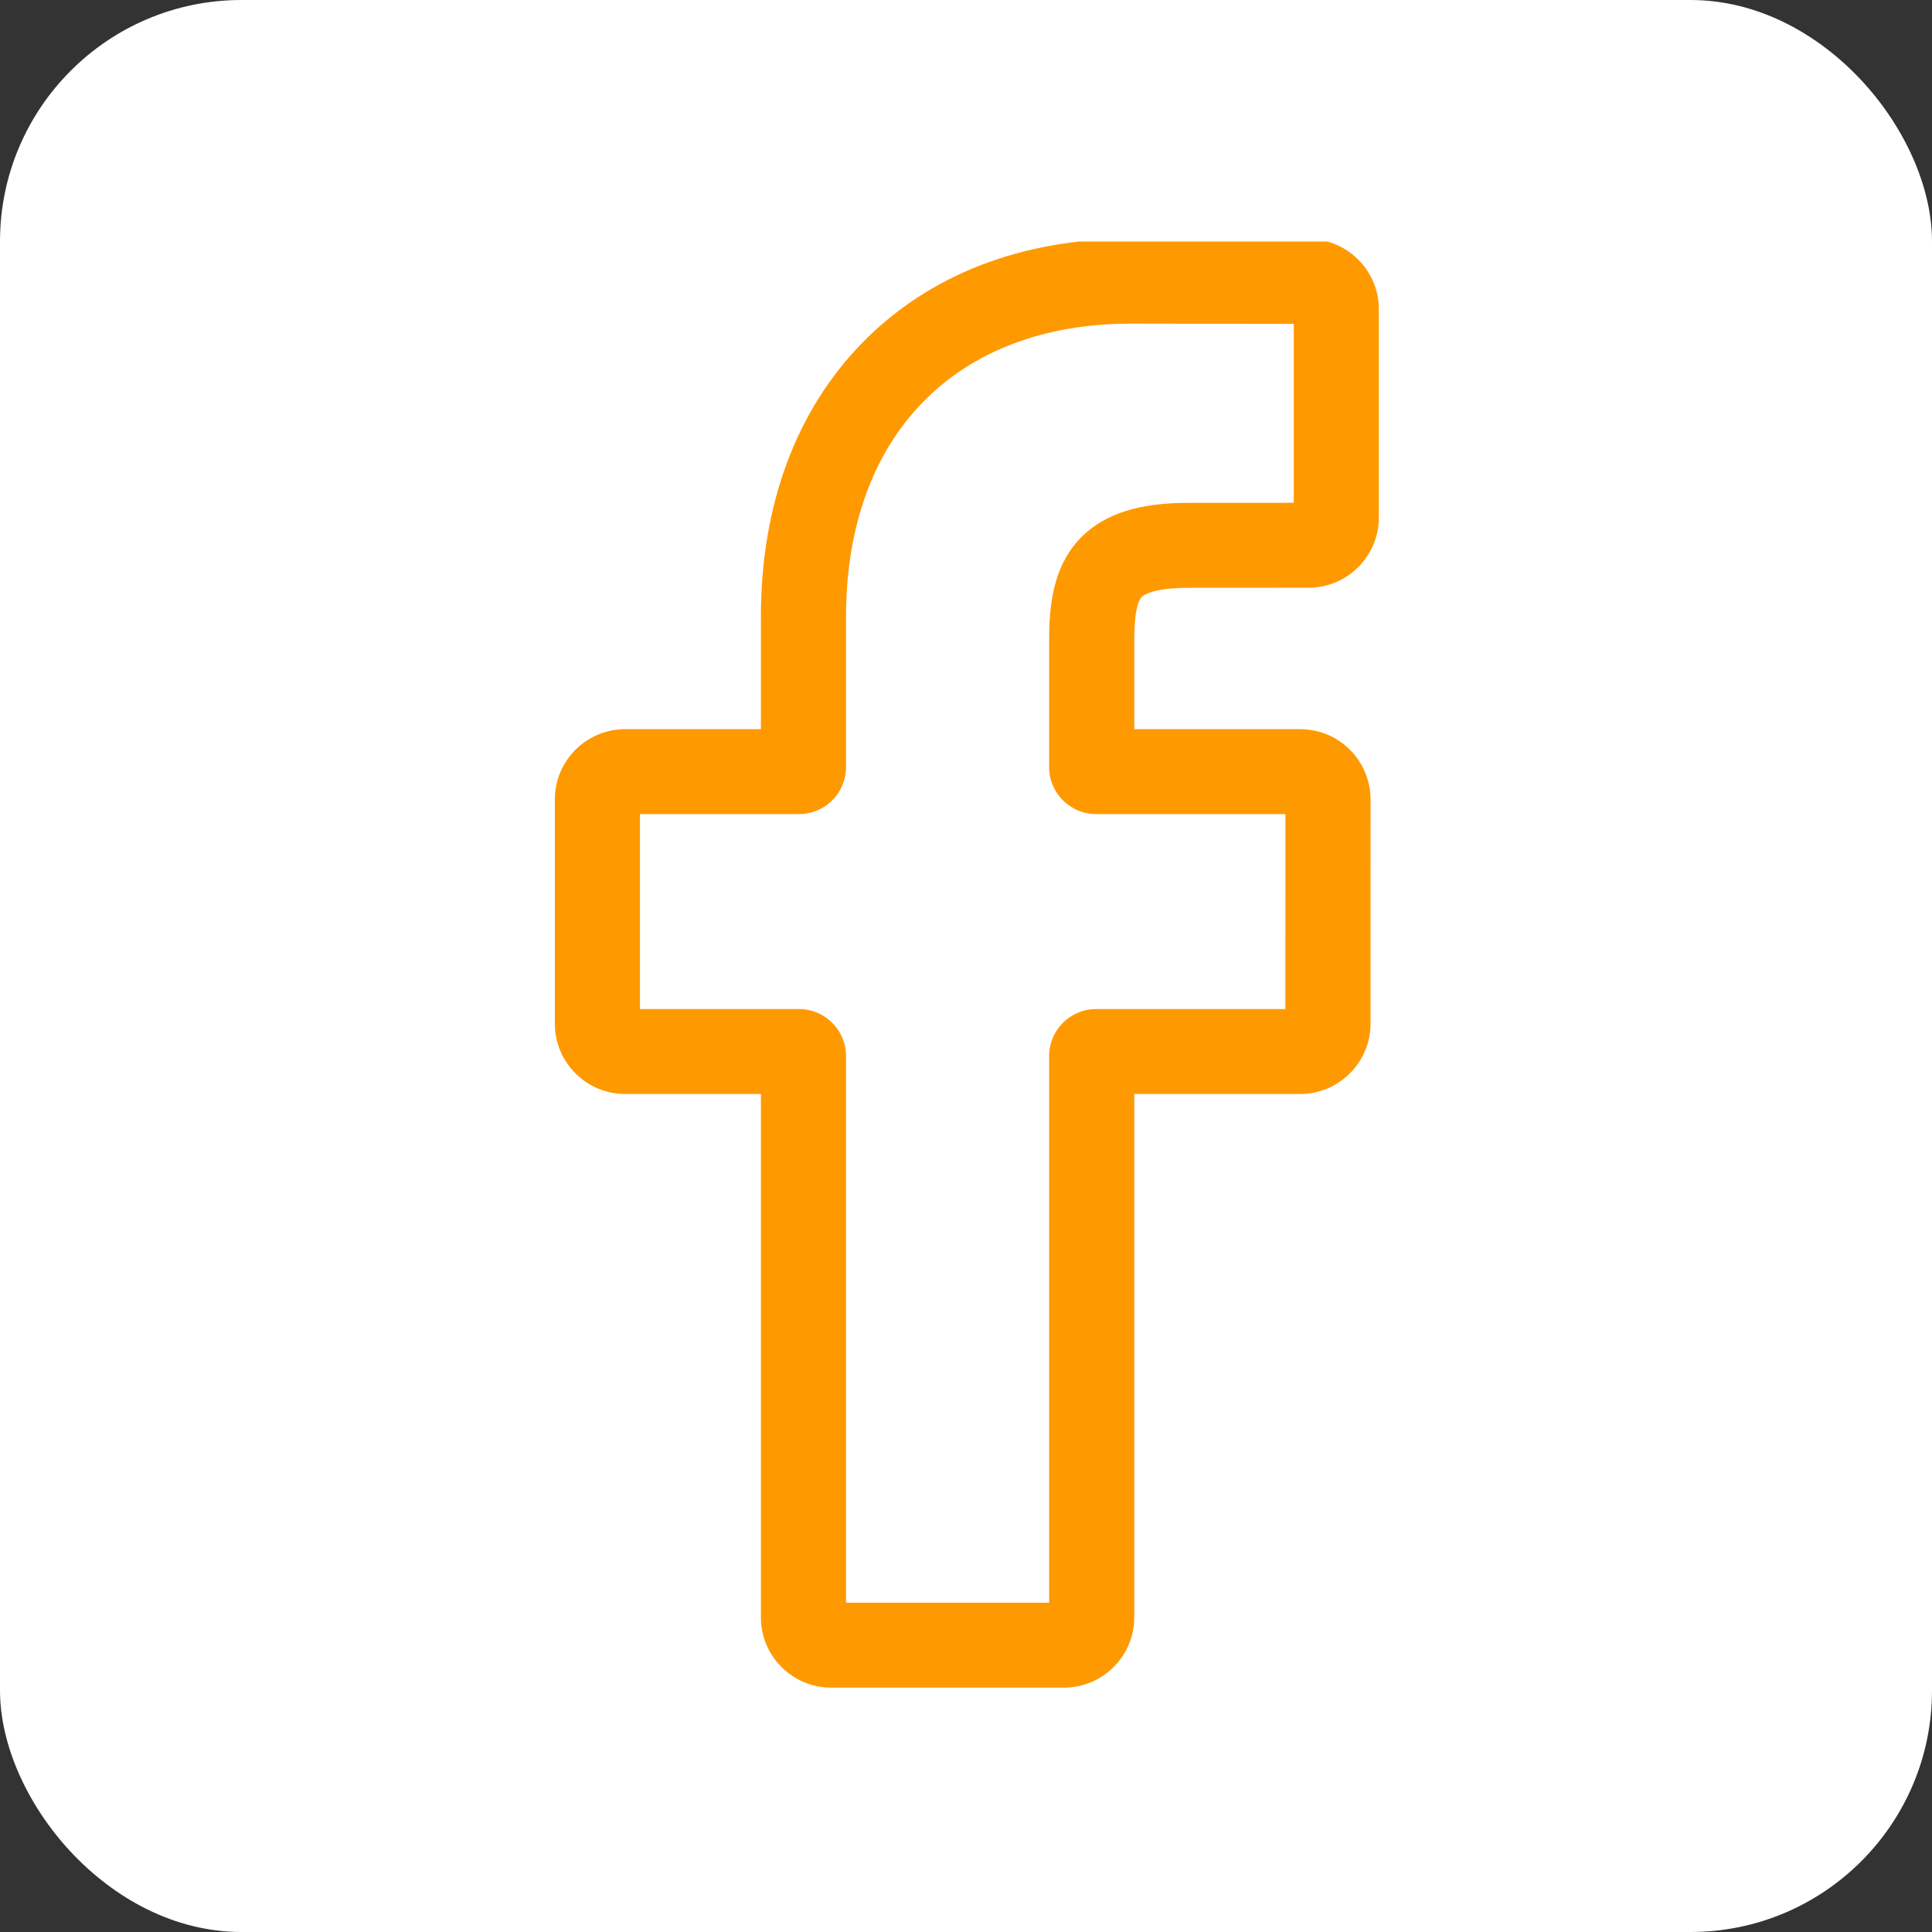 <svg width="32" height="32" viewBox="0 0 32 32" fill="none" xmlns="http://www.w3.org/2000/svg">
<rect x="0" y="0" width="32" height="32" fill="#333333" stroke="none"/>
<rect width="32" height="32" rx="4" fill="white"/>
<g clip-path="url(#clip0_350_8368)">
<path d="M17.62 27.953H13.769C13.126 27.953 12.603 27.431 12.603 26.789V18.12H10.356C9.713 18.12 9.19 17.598 9.19 16.956V13.241C9.19 12.599 9.713 12.077 10.356 12.077H12.603V10.217C12.603 8.372 13.183 6.803 14.281 5.679C15.384 4.55 16.924 3.953 18.737 3.953L21.674 3.958C22.316 3.959 22.838 4.481 22.838 5.122V8.571C22.838 9.213 22.315 9.735 21.672 9.735L19.695 9.736C19.092 9.736 18.938 9.857 18.905 9.894C18.851 9.955 18.787 10.128 18.787 10.607V12.077H21.524C21.73 12.077 21.929 12.127 22.101 12.223C22.471 12.429 22.701 12.82 22.701 13.241L22.7 16.956C22.7 17.598 22.176 18.12 21.533 18.12H18.787V26.789C18.787 27.431 18.264 27.953 17.62 27.953V27.953ZM14.013 26.546H17.377V17.49C17.377 17.061 17.727 16.713 18.156 16.713H21.29L21.291 13.484H18.156C17.726 13.484 17.377 13.135 17.377 12.707V10.607C17.377 10.057 17.433 9.432 17.849 8.963C18.351 8.395 19.143 8.329 19.695 8.329L21.429 8.328V5.364L18.736 5.36C15.823 5.36 14.013 7.221 14.013 10.217V12.707C14.013 13.135 13.663 13.484 13.234 13.484H10.6V16.713H13.234C13.663 16.713 14.013 17.061 14.013 17.49V26.546ZM21.671 5.365H21.671H21.671Z" fill="#FF9900"/>
</g>
<defs>
<clipPath id="clip0_350_8368">
<rect width="24" height="24" fill="white" transform="translate(4 4)"/>
</clipPath>
</defs>
</svg>

